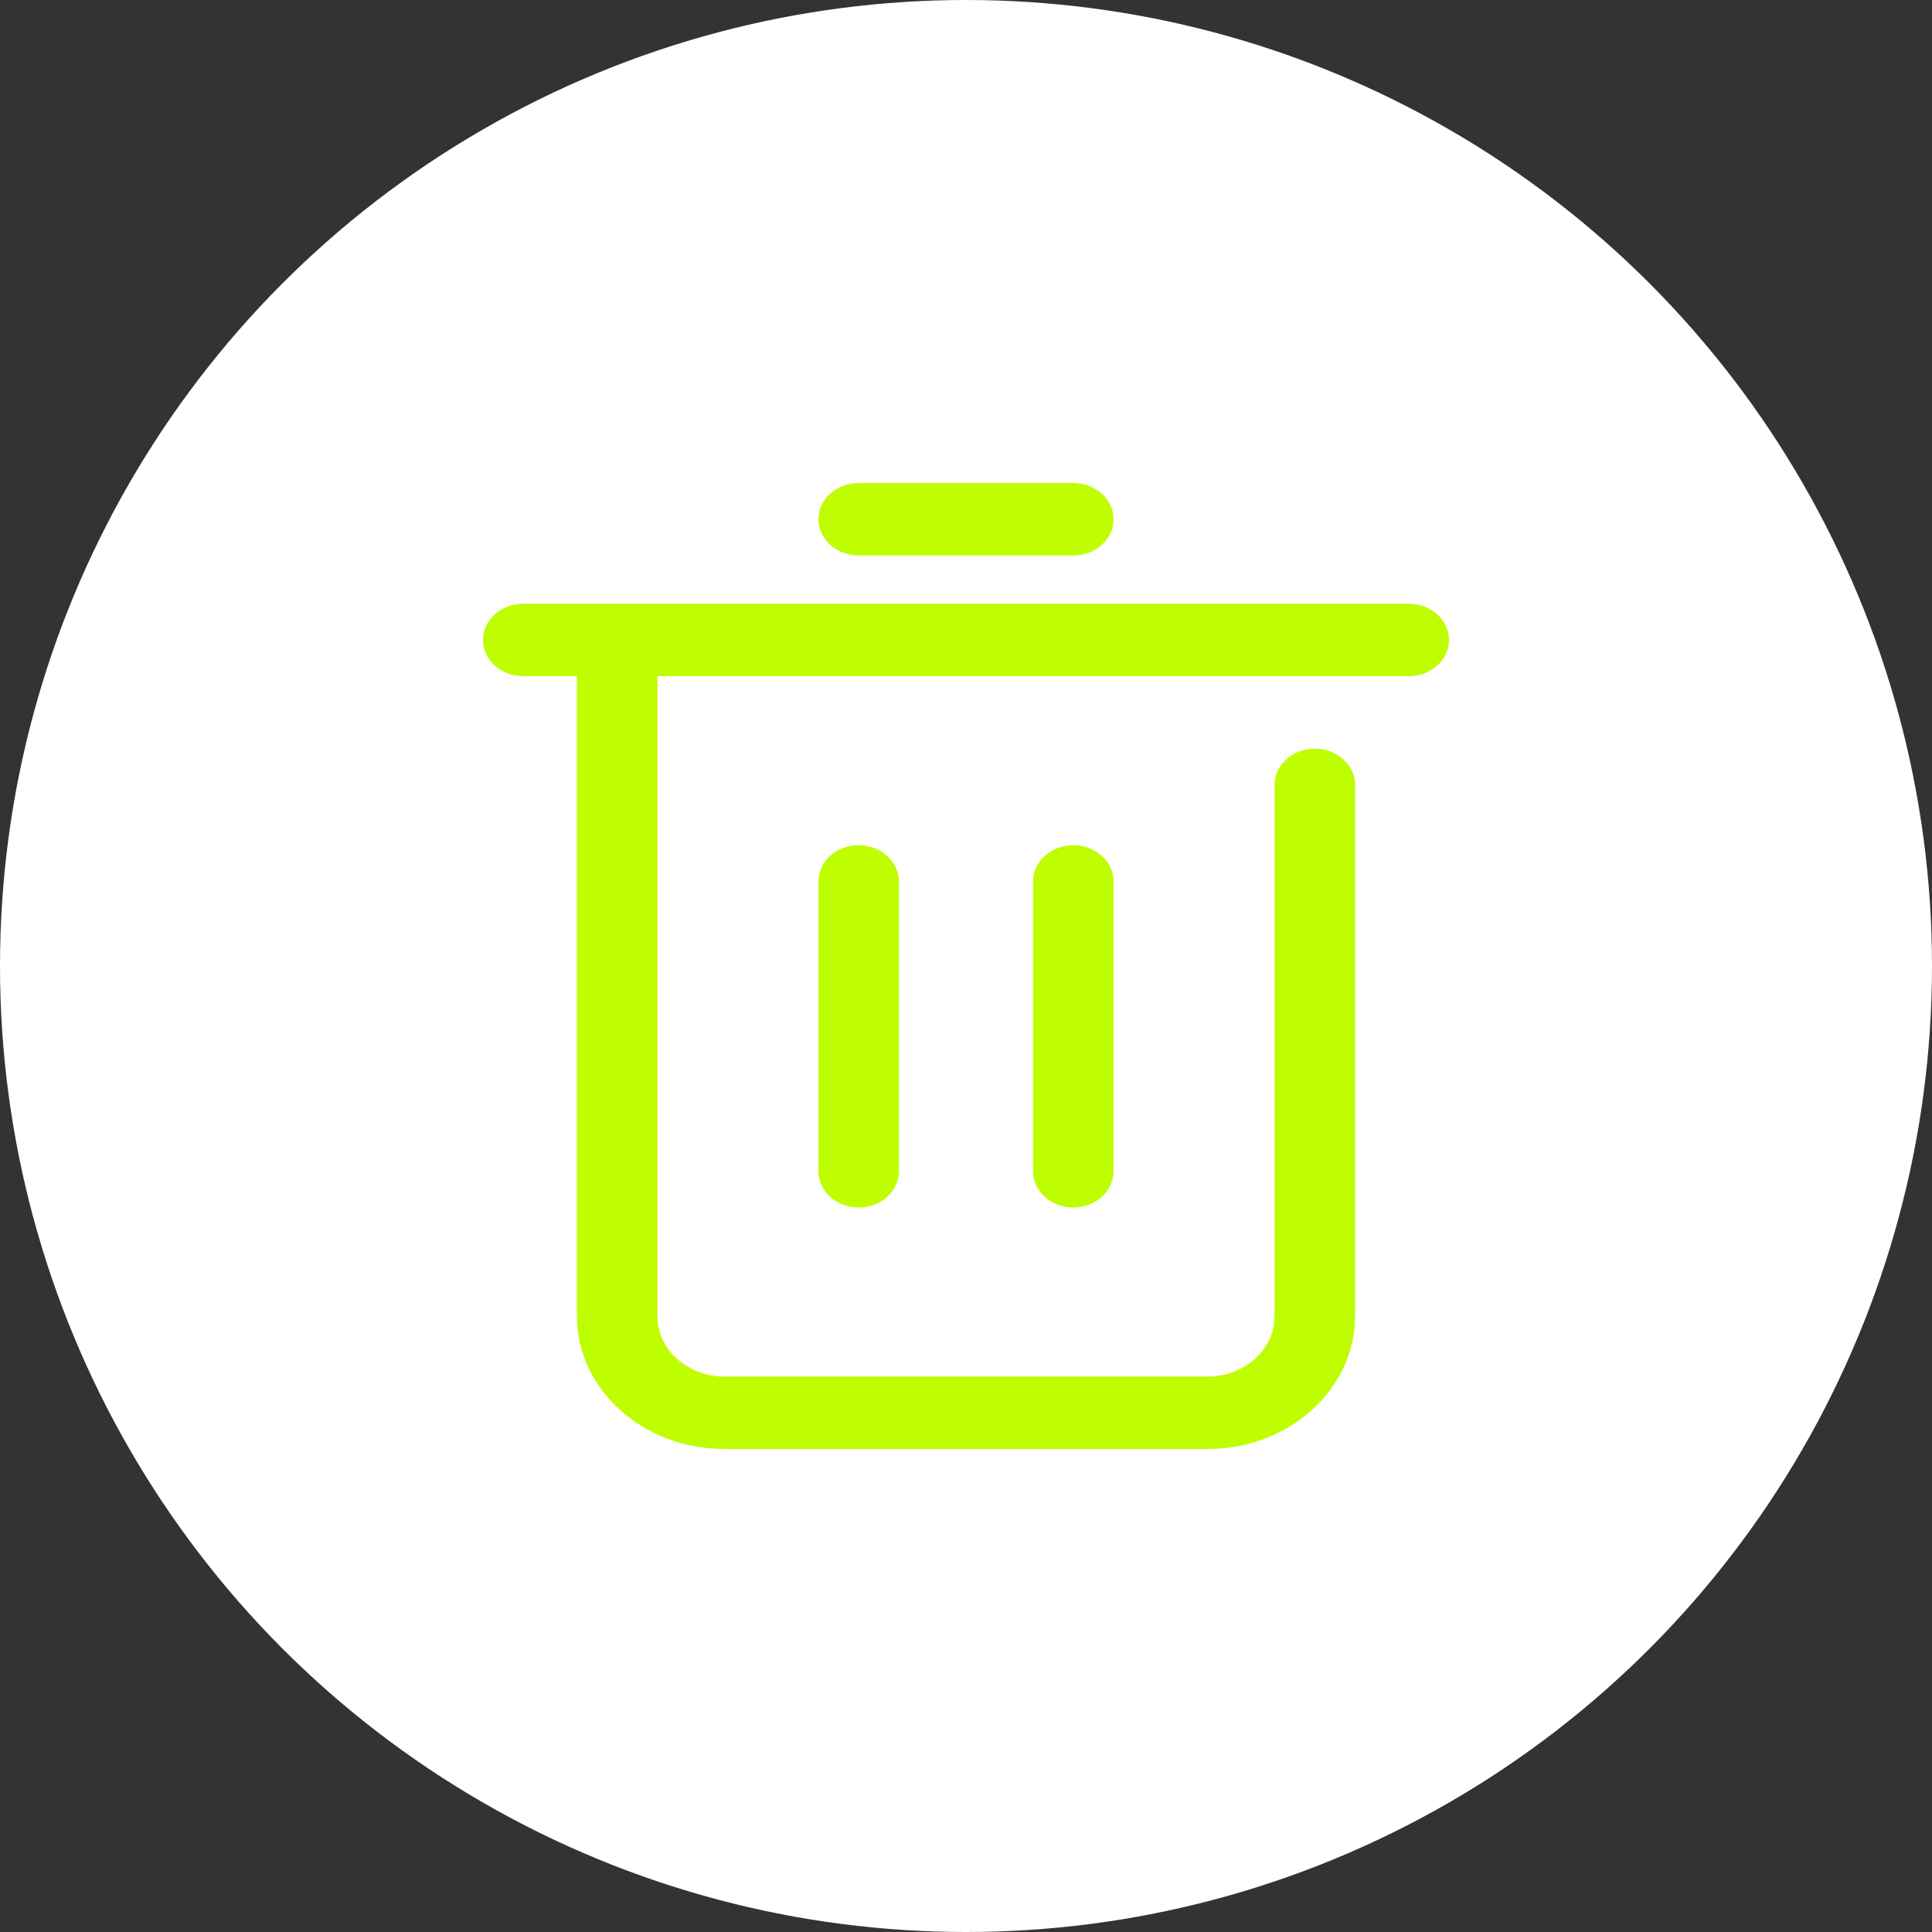 <svg width="24" height="24" viewBox="0 0 24 24" fill="none" xmlns="http://www.w3.org/2000/svg">
<rect x="0" y="0" width="24" height="24" fill="#333333" stroke="none"/>
<circle cx="12" cy="12" r="12" fill="#ffffff00"/>
<path d="M7.167 8.4H6.5C6.367 8.4 6.24 8.353 6.146 8.268C6.053 8.184 6 8.069 6 7.95C6 7.831 6.053 7.716 6.146 7.632C6.24 7.547 6.367 7.5 6.5 7.5H17.5C17.633 7.5 17.76 7.547 17.854 7.632C17.947 7.716 18 7.831 18 7.95C18 8.069 17.947 8.184 17.854 8.268C17.76 8.353 17.633 8.4 17.5 8.4H8.167V16.35C8.167 16.448 8.188 16.546 8.23 16.637C8.272 16.728 8.333 16.811 8.411 16.88C8.488 16.95 8.58 17.005 8.681 17.043C8.782 17.081 8.891 17.1 9 17.1H15C15.109 17.1 15.218 17.081 15.319 17.043C15.42 17.005 15.512 16.95 15.589 16.88C15.667 16.811 15.728 16.728 15.77 16.637C15.812 16.546 15.833 16.448 15.833 16.35V9.75C15.833 9.631 15.886 9.516 15.98 9.432C16.073 9.347 16.201 9.3 16.333 9.3C16.466 9.3 16.593 9.347 16.687 9.432C16.781 9.516 16.833 9.631 16.833 9.75V16.35C16.833 17.261 16.012 18 15 18H9C7.987 18 7.167 17.261 7.167 16.35V8.4ZM10.667 6.9C10.534 6.9 10.407 6.853 10.313 6.768C10.219 6.684 10.167 6.569 10.167 6.45C10.167 6.331 10.219 6.216 10.313 6.132C10.407 6.047 10.534 6 10.667 6H13.333C13.466 6 13.593 6.047 13.687 6.132C13.781 6.216 13.833 6.331 13.833 6.45C13.833 6.569 13.781 6.684 13.687 6.768C13.593 6.853 13.466 6.9 13.333 6.9H10.667ZM10.167 10.95C10.167 10.831 10.219 10.716 10.313 10.632C10.407 10.547 10.534 10.5 10.667 10.5C10.799 10.5 10.927 10.547 11.02 10.632C11.114 10.716 11.167 10.831 11.167 10.95V14.55C11.167 14.669 11.114 14.784 11.02 14.868C10.927 14.953 10.799 15 10.667 15C10.534 15 10.407 14.953 10.313 14.868C10.219 14.784 10.167 14.669 10.167 14.55V10.95ZM12.833 10.95C12.833 10.831 12.886 10.716 12.98 10.632C13.073 10.547 13.201 10.5 13.333 10.5C13.466 10.5 13.593 10.547 13.687 10.632C13.781 10.716 13.833 10.831 13.833 10.95V14.55C13.833 14.669 13.781 14.784 13.687 14.868C13.593 14.953 13.466 15 13.333 15C13.201 15 13.073 14.953 12.98 14.868C12.886 14.784 12.833 14.669 12.833 14.55V10.95Z" fill="#BEFE00"/>
</svg>
